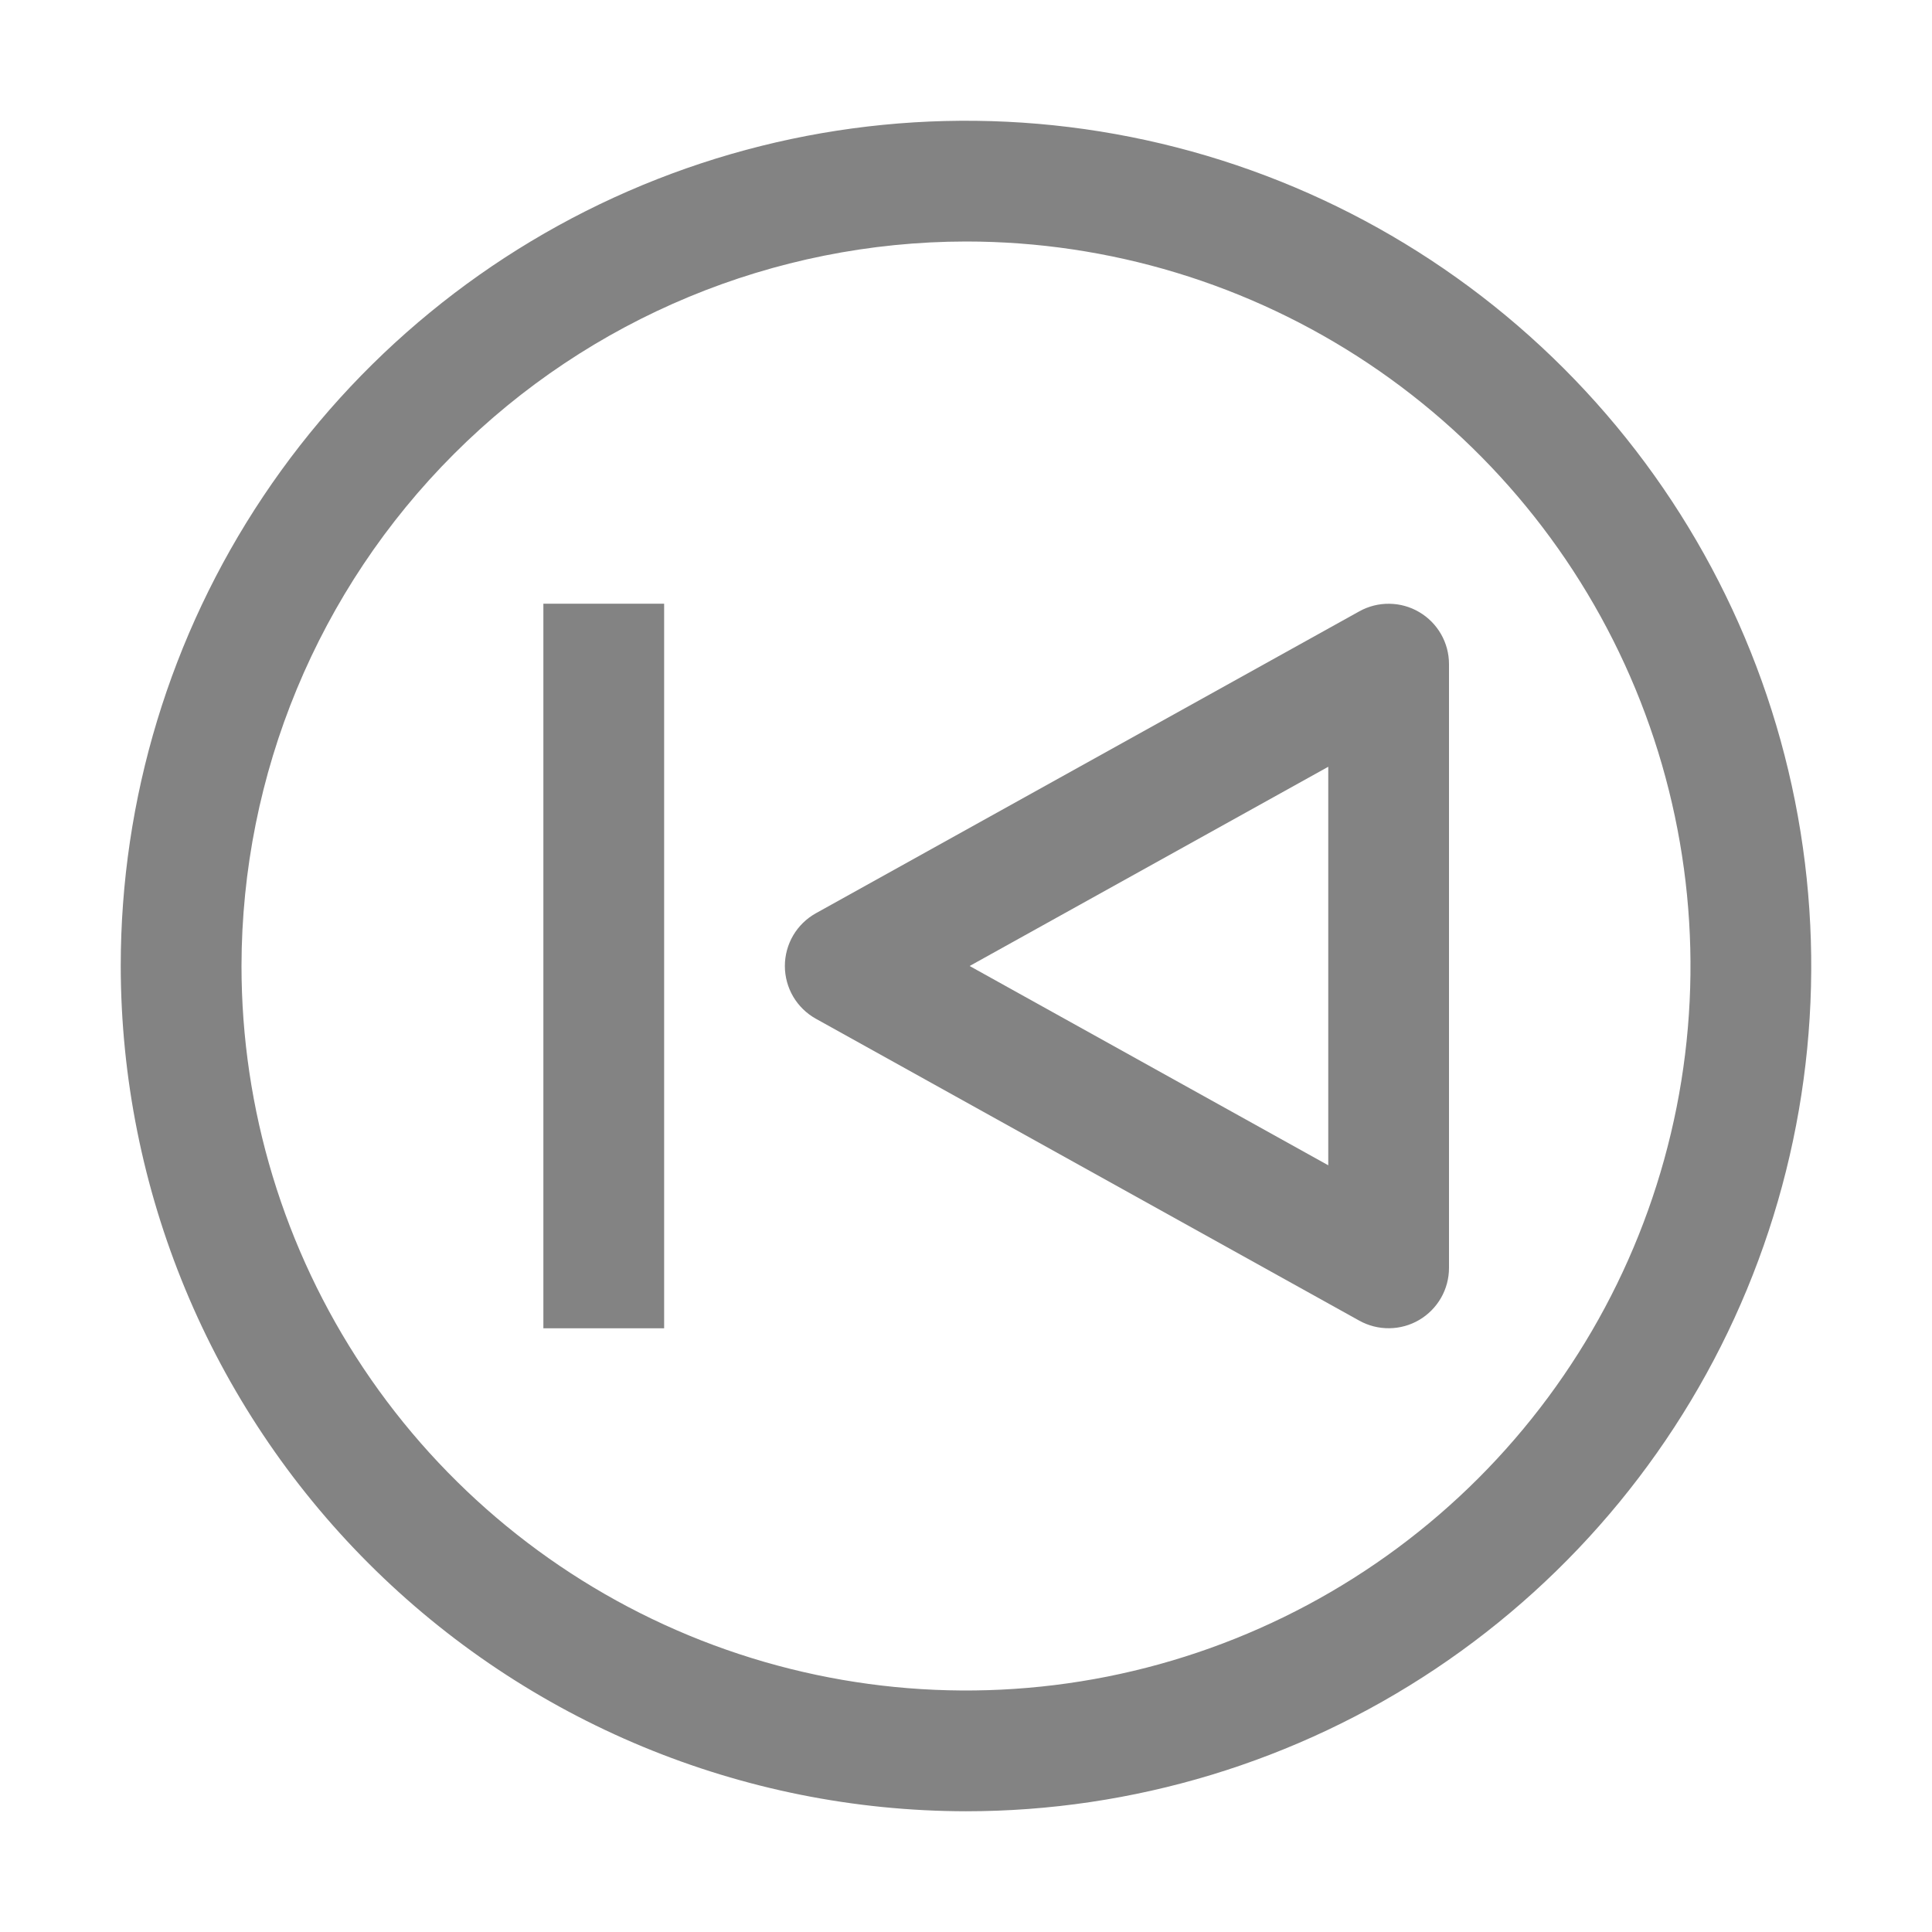 <svg width="65" height="65" viewBox="0 0 65 65" fill="none" xmlns="http://www.w3.org/2000/svg">
<path d="M22.344 20.312H18.281V44.688H22.344V20.312ZM47.749 44.407C48.053 44.228 48.306 43.972 48.482 43.665C48.658 43.358 48.75 43.01 48.75 42.656V22.344C48.75 21.99 48.658 21.642 48.482 21.335C48.306 21.028 48.053 20.772 47.748 20.593C47.444 20.413 47.097 20.317 46.743 20.313C46.389 20.308 46.041 20.396 45.732 20.568L27.45 30.725C27.134 30.901 26.87 31.158 26.686 31.47C26.503 31.782 26.406 32.138 26.406 32.5C26.406 32.862 26.503 33.218 26.686 33.53C26.87 33.842 27.134 34.099 27.45 34.275L45.732 44.432C46.041 44.603 46.389 44.692 46.743 44.687C47.097 44.683 47.444 44.587 47.749 44.407ZM44.688 25.797V39.205L32.622 32.5L44.688 25.797Z" fill="#838383"/>
<path d="M32.5 60.938C38.124 60.938 43.623 59.27 48.299 56.145C52.975 53.02 56.62 48.579 58.773 43.383C60.925 38.186 61.488 32.468 60.391 26.952C59.294 21.436 56.585 16.369 52.608 12.392C48.631 8.415 43.564 5.706 38.048 4.609C32.532 3.512 26.814 4.075 21.617 6.227C16.421 8.38 11.98 12.024 8.855 16.701C5.73 21.378 4.062 26.876 4.062 32.5C4.071 40.039 7.07 47.268 12.401 52.599C17.732 57.93 24.96 60.929 32.5 60.938V60.938ZM32.5 8.125C37.321 8.125 42.034 9.555 46.042 12.233C50.05 14.911 53.175 18.718 55.02 23.172C56.864 27.626 57.347 32.527 56.407 37.255C55.466 41.984 53.145 46.327 49.736 49.736C46.327 53.145 41.984 55.466 37.255 56.407C32.527 57.347 27.626 56.864 23.172 55.02C18.718 53.175 14.911 50.05 12.233 46.042C9.555 42.034 8.125 37.321 8.125 32.5C8.133 26.038 10.703 19.842 15.273 15.273C19.842 10.703 26.038 8.133 32.5 8.125V8.125Z" fill="#838383"/>
</svg>

